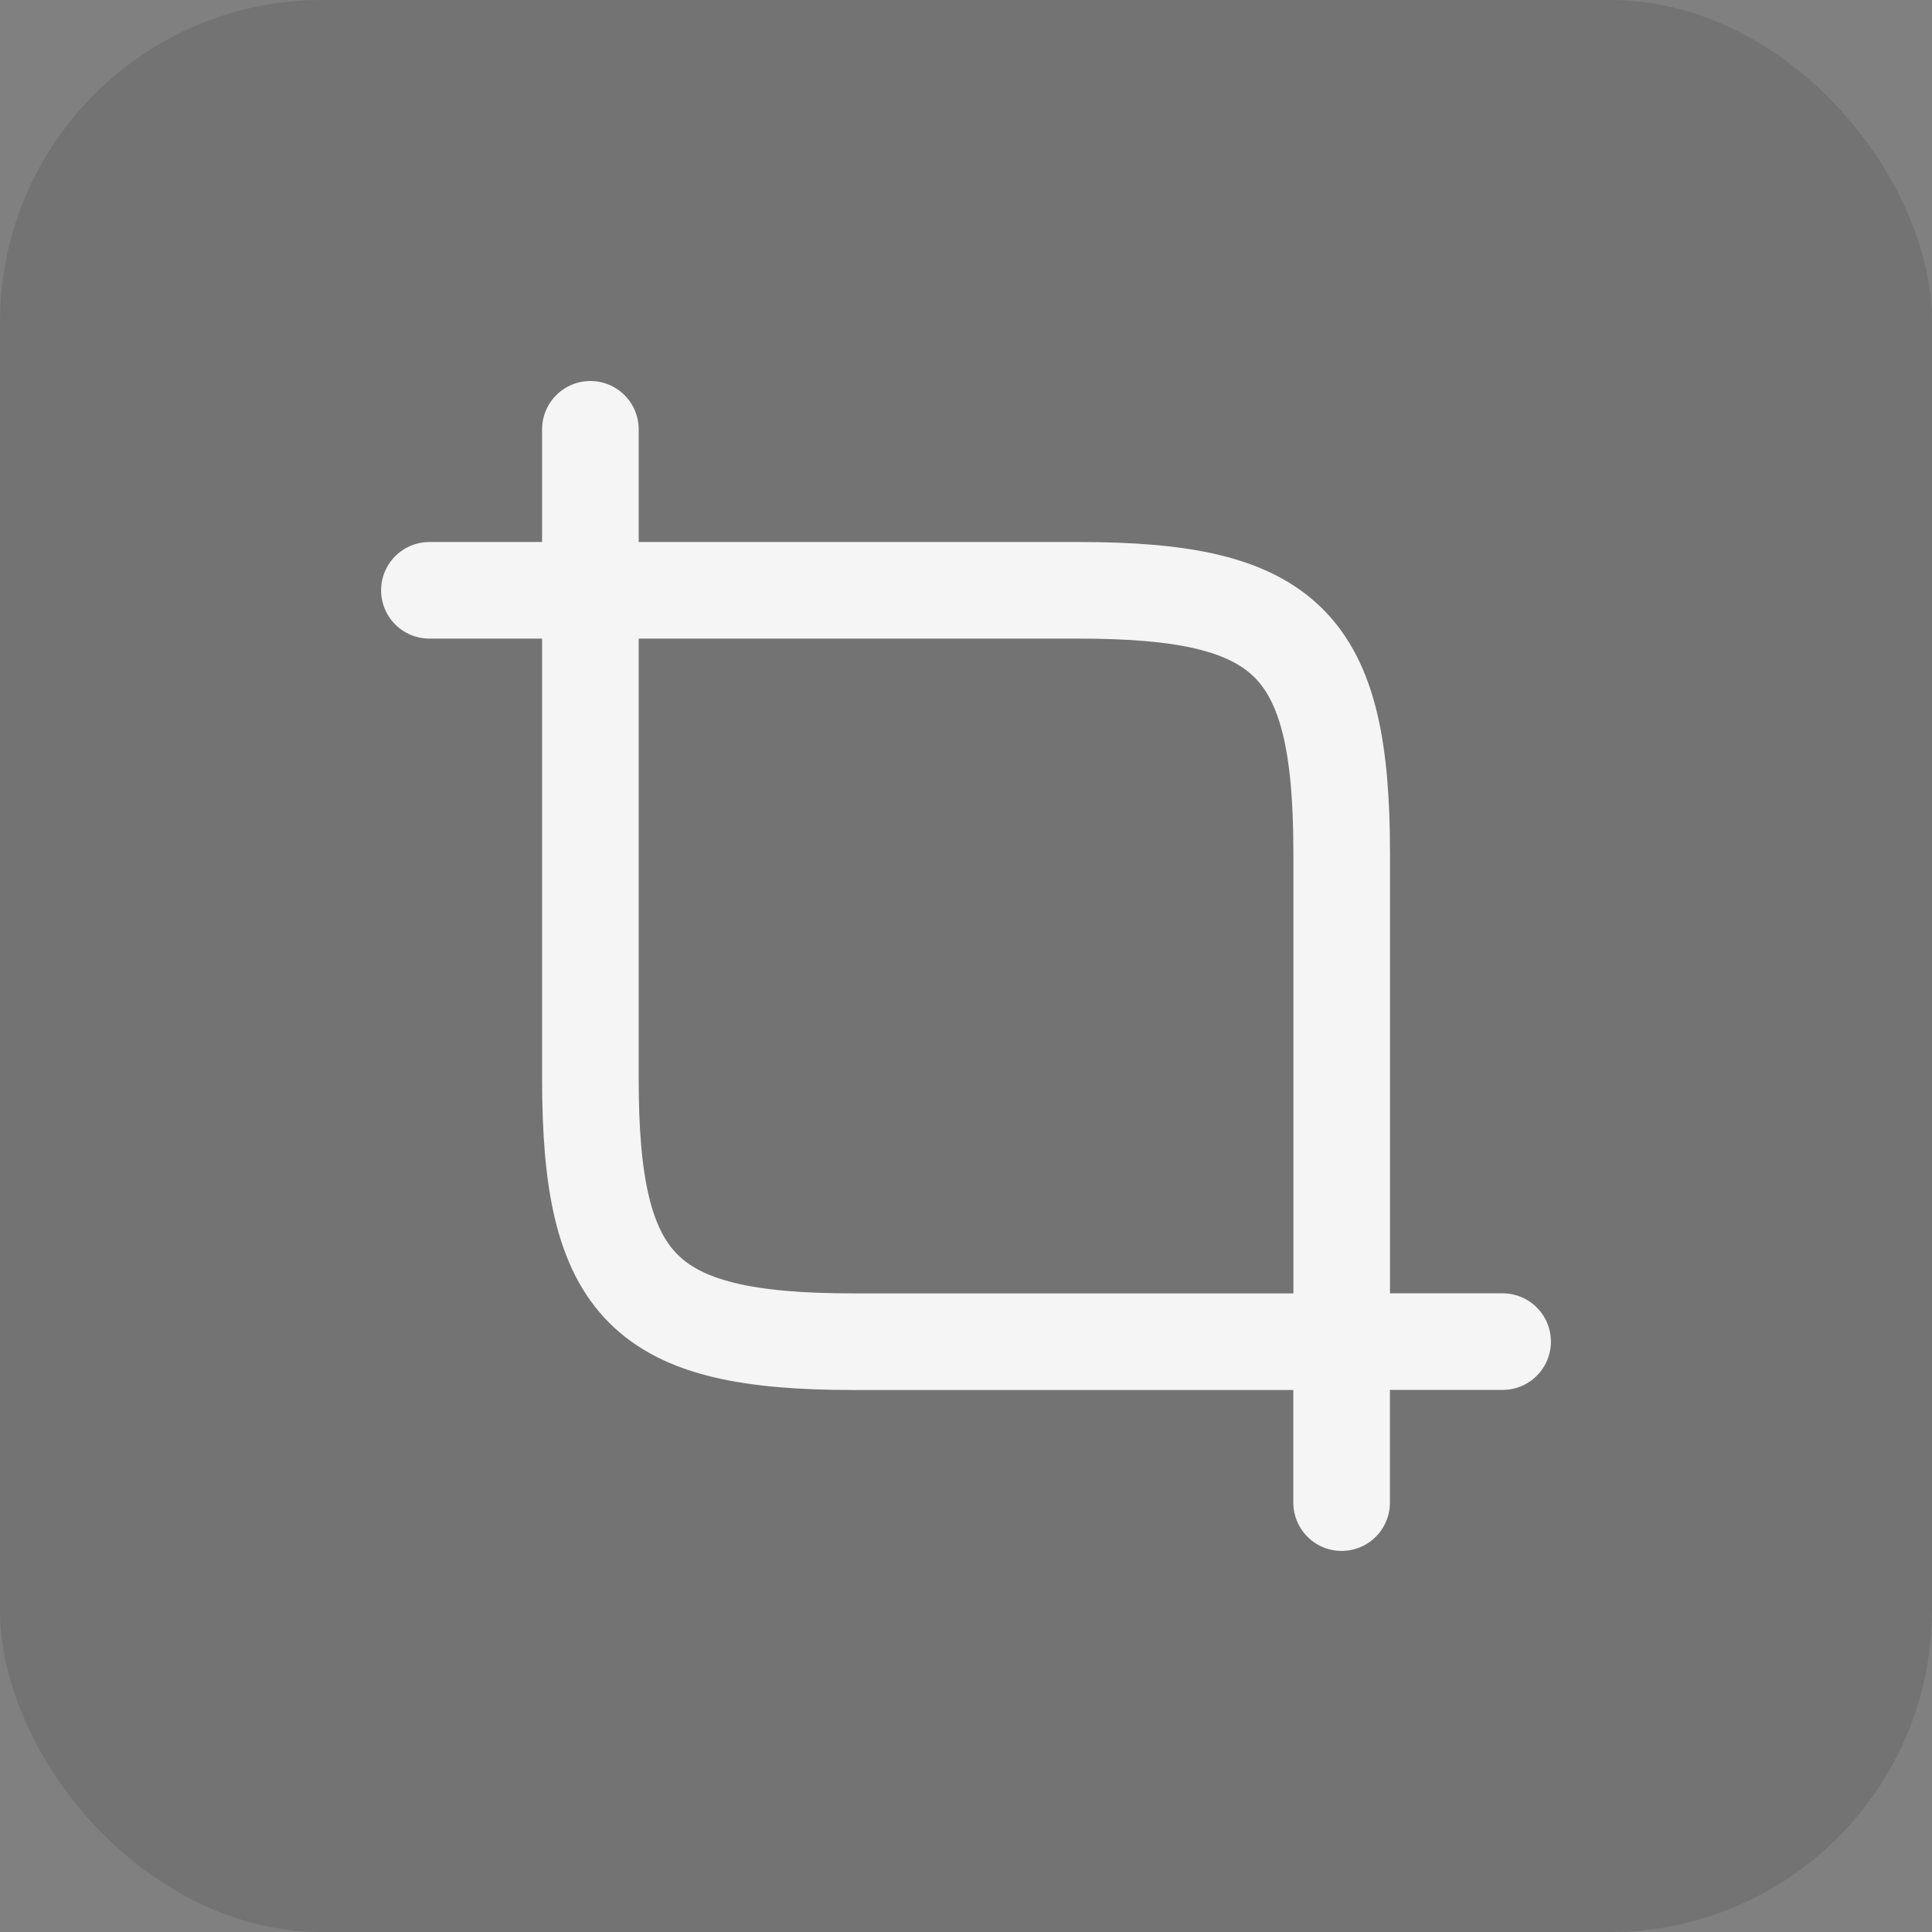 <svg width="24" height="24" viewBox="0 0 24 24" fill="none" xmlns="http://www.w3.org/2000/svg">
<rect x="0" y="0" width="24" height="24" fill="#808080" stroke="none"/>
<g id="crop">
<rect width="24" height="24" rx="4" fill="black" fill-opacity="0.1"/>
<g id="vuesax/linear/crop">
<g id="crop_2">
<path id="Vector" d="M10.601 16.667H16.667V10.6C16.667 8 16.001 7.333 13.401 7.333H7.334V13.4C7.334 16 8.001 16.667 10.601 16.667Z" stroke="#F5F5F5" stroke-width="1.2" stroke-linecap="round" stroke-linejoin="round"/>
<path id="Vector_2" d="M7.334 7.333V5.333" stroke="#F5F5F5" stroke-width="1.2" stroke-miterlimit="10" stroke-linecap="round" stroke-linejoin="round"/>
<path id="Vector_3" d="M7.334 7.333H5.334" stroke="#F5F5F5" stroke-width="1.2" stroke-miterlimit="10" stroke-linecap="round" stroke-linejoin="round"/>
<path id="Vector_4" d="M16.666 16.666V18.666" stroke="#F5F5F5" stroke-width="1.2" stroke-miterlimit="10" stroke-linecap="round" stroke-linejoin="round"/>
<path id="Vector_5" d="M16.666 16.666H18.666" stroke="#F5F5F5" stroke-width="1.2" stroke-miterlimit="10" stroke-linecap="round" stroke-linejoin="round"/>
</g>
</g>
</g>
</svg>
